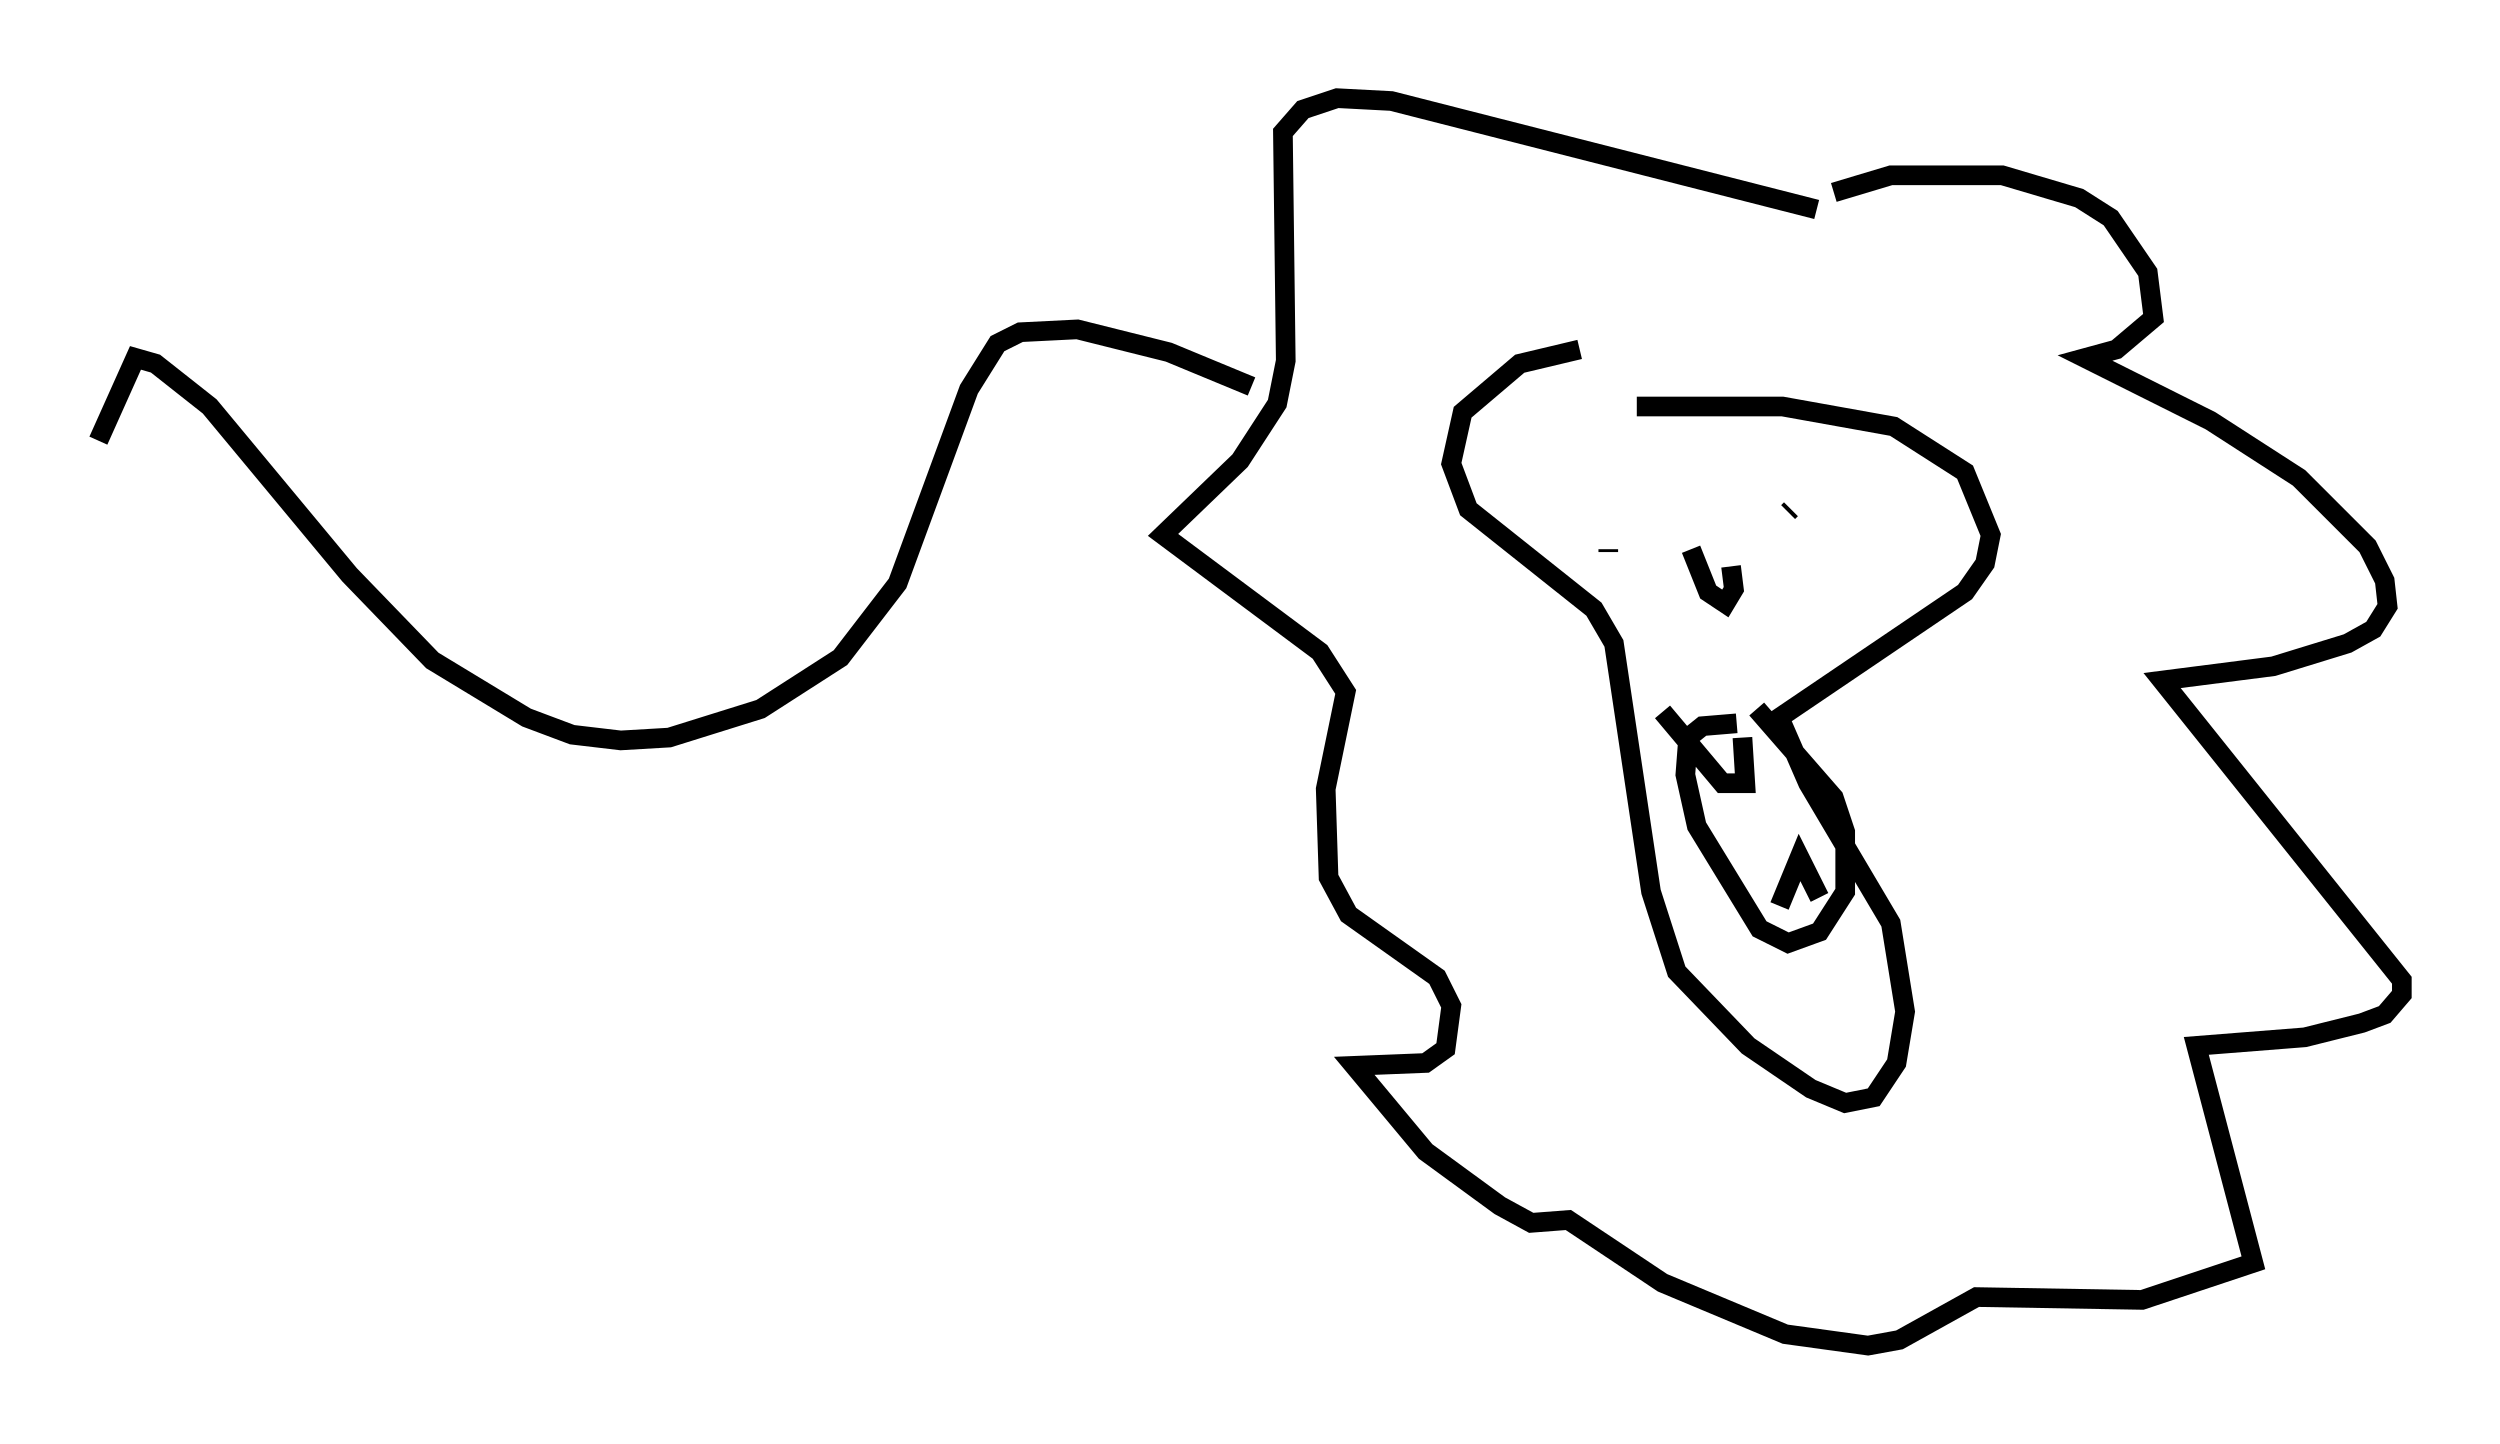 <?xml version="1.0" encoding="utf-8" ?>
<svg baseProfile="full" height="73.475" version="1.1" width="127.218" xmlns="http://www.w3.org/2000/svg" xmlns:ev="http://www.w3.org/2001/xml-events" xmlns:xlink="http://www.w3.org/1999/xlink"><defs /><rect fill="white" height="73.475" width="127.218" x="0" y="0" /><path d="M83, 18.073 m-2.615, -0.291 l-3.05, 0.726 -2.905, 2.469 l-0.581, 2.615 0.872, 2.324 l6.391, 5.084 1.017, 1.743 l1.888, 12.637 1.307, 4.067 l3.631, 3.777 3.196, 2.179 l1.743, 0.726 1.453, -0.291 l1.162, -1.743 0.436, -2.615 l-0.726, -4.503 -4.212, -7.117 l-1.453, -3.341 9.441, -6.391 l1.017, -1.453 0.291, -1.453 l-1.307, -3.196 -3.631, -2.324 l-5.665, -1.017 -7.408, 0.0 m5.084, 16.123 l-1.743, 0.145 -0.726, 0.581 l-0.145, 1.888 0.581, 2.615 l3.196, 5.229 1.453, 0.726 l1.598, -0.581 1.307, -2.034 l0.0, -3.05 -0.581, -1.743 l-3.922, -4.503 m-0.726, 1.453 l0.145, 2.324 -1.162, 0.0 l-3.05, -3.631 m5.955, 9.877 l1.017, -2.469 1.017, 2.034 m-1.453, -19.754 l-0.145, 0.145 m-9.151, 2.034 l0.0, -0.145 m4.212, 0.0 l0.872, 2.179 0.872, 0.581 l0.436, -0.726 -0.145, -1.162 m5.229, -19.028 l2.905, -0.872 5.665, 0.0 l3.922, 1.162 1.598, 1.017 l1.888, 2.76 0.291, 2.324 l-1.888, 1.598 -1.598, 0.436 l6.391, 3.196 4.503, 2.905 l3.486, 3.486 0.872, 1.743 l0.145, 1.307 -0.726, 1.162 l-1.307, 0.726 -3.777, 1.162 l-5.665, 0.726 12.201, 15.251 l0.0, 0.726 -0.872, 1.017 l-1.162, 0.436 -2.905, 0.726 l-5.52, 0.436 2.905, 11.039 l-5.665, 1.888 -8.425, -0.145 l-3.922, 2.179 -1.598, 0.291 l-4.212, -0.581 -6.246, -2.615 l-4.793, -3.196 -1.888, 0.145 l-1.598, -0.872 -3.777, -2.76 l-3.631, -4.358 3.631, -0.145 l1.017, -0.726 0.291, -2.179 l-0.726, -1.453 -4.503, -3.196 l-1.017, -1.888 -0.145, -4.503 l1.017, -4.939 -1.307, -2.034 l-7.989, -5.955 3.922, -3.777 l1.888, -2.905 0.436, -2.179 l-0.145, -11.62 1.017, -1.162 l1.743, -0.581 2.76, 0.145 l21.642, 5.52 m-28.76, 9.006 l-4.212, -1.743 -4.648, -1.162 l-2.905, 0.145 -1.162, 0.581 l-1.453, 2.324 -3.631, 9.877 l-2.905, 3.777 -4.067, 2.615 l-4.648, 1.453 -2.469, 0.145 l-2.469, -0.291 -2.324, -0.872 l-4.793, -2.905 -4.212, -4.358 l-7.117, -8.57 -2.76, -2.179 l-1.017, -0.291 -1.888, 4.212 " fill="none" stroke="black" stroke-width="1" /></svg>